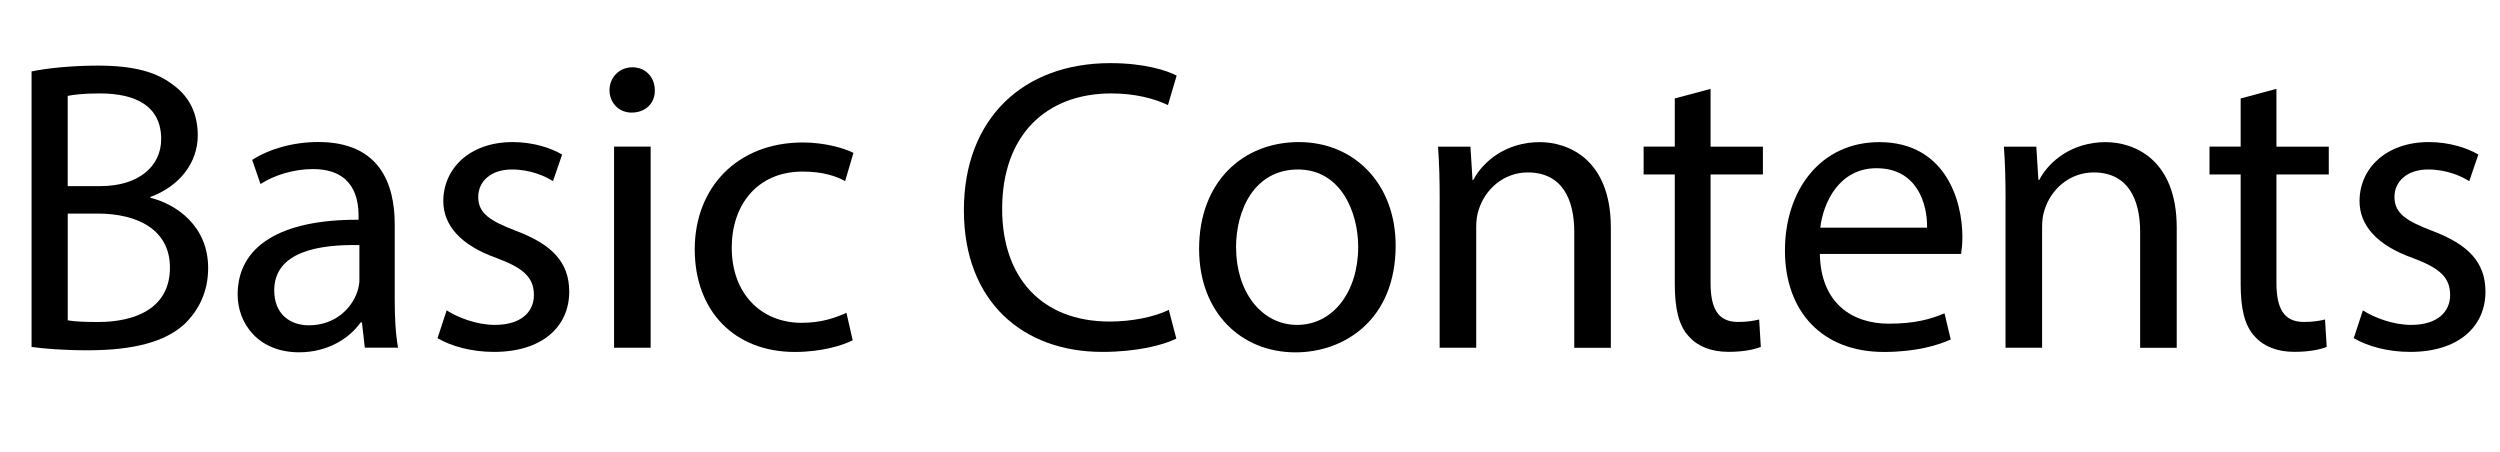 <?xml version="1.0" encoding="UTF-8"?><svg id="Layer_1" xmlns="http://www.w3.org/2000/svg" width="433.22" height="78.26" viewBox="0 0 433.22 78.26"><path d="m5.47,12.38c2.74-.58,7.06-1.01,11.45-1.01,6.26,0,10.3,1.08,13.32,3.53,2.52,1.87,4.03,4.75,4.03,8.57,0,4.68-3.1,8.78-8.21,10.66v.14c4.61,1.15,10.01,4.97,10.01,12.17,0,4.18-1.66,7.34-4.1,9.72-3.38,3.1-8.86,4.54-16.78,4.54-4.32,0-7.63-.29-9.72-.58V12.38Zm6.26,19.87h5.69c6.62,0,10.51-3.46,10.51-8.14,0-5.69-4.32-7.92-10.66-7.92-2.88,0-4.54.22-5.54.43v15.62Zm0,23.26c1.22.22,3.02.29,5.26.29,6.48,0,12.46-2.38,12.46-9.43,0-6.62-5.69-9.36-12.53-9.36h-5.18v18.51Z"/><path d="m63.22,60.26l-.5-4.39h-.22c-1.94,2.74-5.69,5.18-10.66,5.18-7.06,0-10.66-4.97-10.66-10.01,0-8.42,7.49-13.03,20.95-12.96v-.72c0-2.88-.79-8.06-7.92-8.06-3.24,0-6.62,1.01-9.07,2.59l-1.44-4.18c2.88-1.87,7.06-3.1,11.45-3.1,10.66,0,13.25,7.27,13.25,14.26v13.03c0,3.02.14,5.98.58,8.35h-5.76Zm-.94-17.79c-6.91-.14-14.76,1.08-14.76,7.85,0,4.1,2.74,6.05,5.98,6.05,4.54,0,7.42-2.88,8.42-5.83.22-.65.36-1.37.36-2.02v-6.05Z"/><path d="m77.4,53.78c1.87,1.22,5.18,2.52,8.35,2.52,4.61,0,6.77-2.3,6.77-5.18,0-3.02-1.8-4.68-6.48-6.41-6.26-2.23-9.22-5.69-9.22-9.86,0-5.62,4.54-10.23,12.02-10.23,3.53,0,6.62,1.01,8.57,2.16l-1.58,4.61c-1.37-.86-3.89-2.02-7.13-2.02-3.74,0-5.83,2.16-5.83,4.75,0,2.88,2.09,4.18,6.62,5.91,6.05,2.3,9.15,5.33,9.15,10.51,0,6.12-4.75,10.44-13.03,10.44-3.82,0-7.34-.94-9.79-2.38l1.58-4.82Z"/><path d="m113.47,15.62c.07,2.16-1.51,3.89-4.03,3.89-2.23,0-3.82-1.73-3.82-3.89s1.66-3.96,3.96-3.96,3.89,1.73,3.89,3.96Zm-7.06,44.64V25.41h6.34v34.85h-6.34Z"/><path d="m147.75,58.97c-1.66.86-5.33,2.02-10.01,2.02-10.51,0-17.35-7.13-17.35-17.79s7.34-18.51,18.72-18.51c3.74,0,7.06.94,8.78,1.8l-1.44,4.9c-1.51-.86-3.89-1.66-7.34-1.66-7.99,0-12.31,5.9-12.31,13.18,0,8.06,5.18,13.03,12.1,13.03,3.6,0,5.98-.94,7.78-1.73l1.08,4.75Z"/><path d="m203.83,58.68c-2.3,1.15-6.91,2.3-12.82,2.3-13.68,0-23.98-8.64-23.98-24.55s10.3-25.49,25.35-25.49c6.05,0,9.86,1.3,11.52,2.16l-1.51,5.11c-2.38-1.15-5.76-2.02-9.79-2.02-11.38,0-18.94,7.27-18.94,20.02,0,11.88,6.84,19.51,18.65,19.51,3.82,0,7.71-.79,10.23-2.02l1.3,4.97Z"/><path d="m241.85,42.55c0,12.89-8.93,18.51-17.35,18.51-9.43,0-16.71-6.91-16.71-17.93,0-11.67,7.63-18.51,17.28-18.51s16.78,7.27,16.78,17.93Zm-27.65.36c0,7.63,4.39,13.39,10.58,13.39s10.58-5.69,10.58-13.54c0-5.91-2.95-13.39-10.44-13.39s-10.73,6.91-10.73,13.54Z"/><path d="m249.48,34.85c0-3.6-.07-6.55-.29-9.43h5.62l.36,5.76h.14c1.73-3.31,5.76-6.55,11.52-6.55,4.82,0,12.31,2.88,12.31,14.83v20.81h-6.34v-20.09c0-5.62-2.09-10.3-8.06-10.3-4.18,0-7.42,2.95-8.5,6.48-.29.79-.43,1.87-.43,2.95v20.95h-6.34v-25.42Z"/><path d="m296.42,15.4v10.01h9.07v4.82h-9.07v18.79c0,4.32,1.22,6.77,4.75,6.77,1.66,0,2.88-.22,3.67-.43l.29,4.75c-1.22.5-3.17.86-5.62.86-2.95,0-5.33-.94-6.84-2.66-1.8-1.87-2.45-4.97-2.45-9.07v-19.01h-5.4v-4.82h5.4v-8.35l6.19-1.66Z"/><path d="m315.36,43.99c.14,8.57,5.62,12.1,11.95,12.1,4.54,0,7.27-.79,9.65-1.8l1.08,4.54c-2.23,1.01-6.05,2.16-11.59,2.16-10.73,0-17.14-7.06-17.14-17.57s6.19-18.79,16.35-18.79c11.38,0,14.4,10.01,14.4,16.42,0,1.3-.14,2.3-.22,2.95h-24.48Zm18.58-4.54c.07-4.03-1.66-10.3-8.78-10.3-6.41,0-9.22,5.9-9.72,10.3h18.51Z"/><path d="m347.54,34.85c0-3.6-.07-6.55-.29-9.43h5.62l.36,5.76h.14c1.73-3.31,5.76-6.55,11.52-6.55,4.82,0,12.31,2.88,12.31,14.83v20.81h-6.34v-20.09c0-5.62-2.09-10.3-8.06-10.3-4.18,0-7.42,2.95-8.5,6.48-.29.79-.43,1.87-.43,2.95v20.95h-6.34v-25.42Z"/><path d="m394.48,15.4v10.01h9.07v4.82h-9.07v18.79c0,4.32,1.22,6.77,4.75,6.77,1.66,0,2.88-.22,3.67-.43l.29,4.75c-1.22.5-3.17.86-5.62.86-2.95,0-5.33-.94-6.84-2.66-1.8-1.87-2.45-4.97-2.45-9.07v-19.01h-5.4v-4.82h5.4v-8.35l6.19-1.66Z"/><path d="m409.46,53.78c1.87,1.22,5.18,2.52,8.35,2.52,4.61,0,6.77-2.3,6.77-5.18,0-3.02-1.8-4.68-6.48-6.41-6.26-2.23-9.22-5.69-9.22-9.86,0-5.62,4.54-10.23,12.02-10.23,3.53,0,6.62,1.01,8.57,2.16l-1.58,4.61c-1.37-.86-3.89-2.02-7.13-2.02-3.74,0-5.83,2.16-5.83,4.75,0,2.88,2.09,4.18,6.62,5.91,6.05,2.3,9.15,5.33,9.15,10.51,0,6.12-4.75,10.44-13.03,10.44-3.82,0-7.34-.94-9.79-2.38l1.58-4.82Z"/></svg>